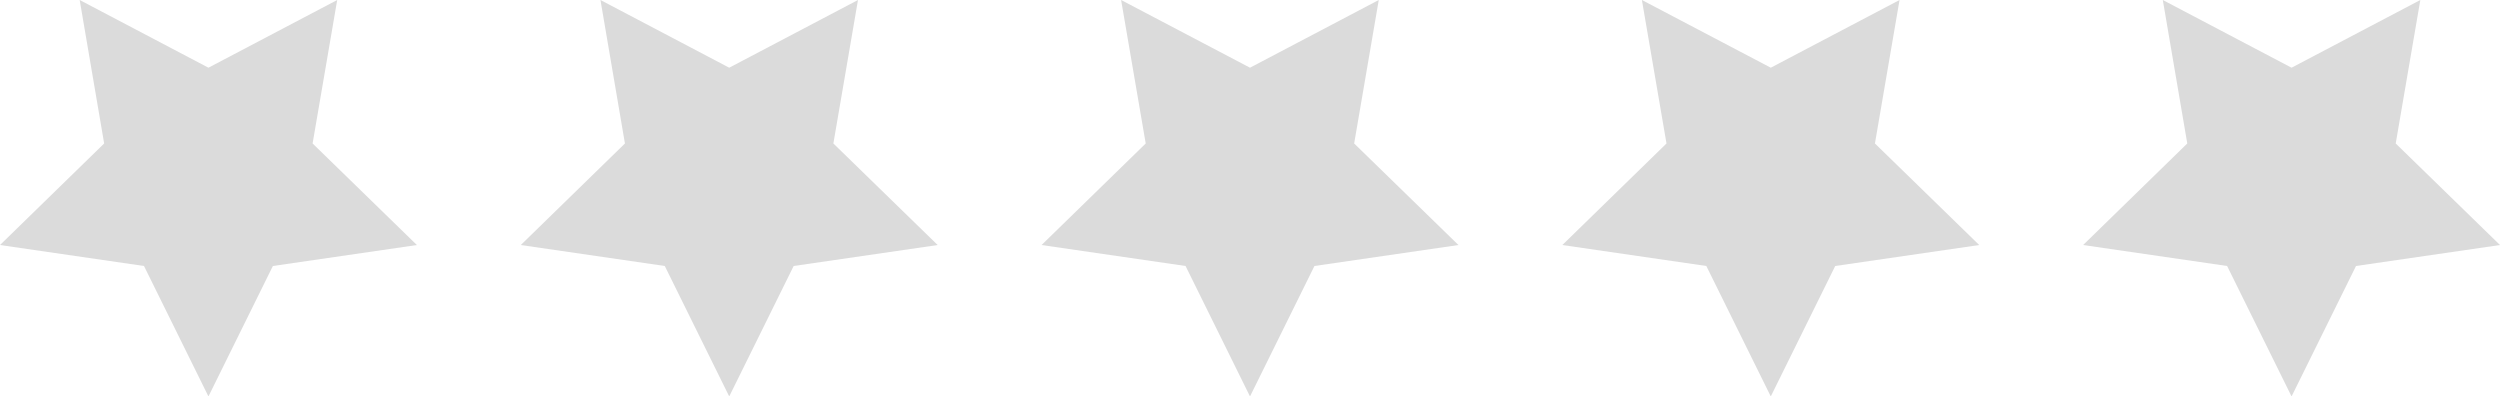 <svg id="Layer_1" data-name="Layer 1" xmlns="http://www.w3.org/2000/svg" viewBox="0 0 192.02 30.45"><defs><style>.cls-1{fill:#dbdbdb;}</style></defs><title>stars-ghost</title><polygon class="cls-1" points="16.01 5.2 25.9 0 24.01 11.02 32.02 18.82 20.96 20.43 16.01 30.45 11.06 20.43 0 18.82 8 11.02 6.12 0 16.01 5.2"/><polygon class="cls-1" points="56.01 5.2 65.9 0 64.01 11.02 72.02 18.82 60.96 20.43 56.01 30.45 51.06 20.43 40 18.82 48 11.02 46.12 0 56.01 5.2"/><polygon class="cls-1" points="96.01 5.2 105.9 0 104.01 11.02 112.02 18.82 100.96 20.43 96.01 30.45 91.06 20.43 80 18.82 88 11.02 86.11 0 96.01 5.2"/><polygon class="cls-1" points="136.01 5.2 145.9 0 144.01 11.02 152.02 18.82 140.96 20.43 136.01 30.45 131.06 20.43 120 18.82 128 11.02 126.11 0 136.01 5.2"/><polygon class="cls-1" points="176.01 5.2 185.9 0 184.01 11.02 192.02 18.82 180.96 20.43 176.01 30.45 171.06 20.43 160 18.82 168 11.02 166.12 0 176.01 5.2"/></svg>